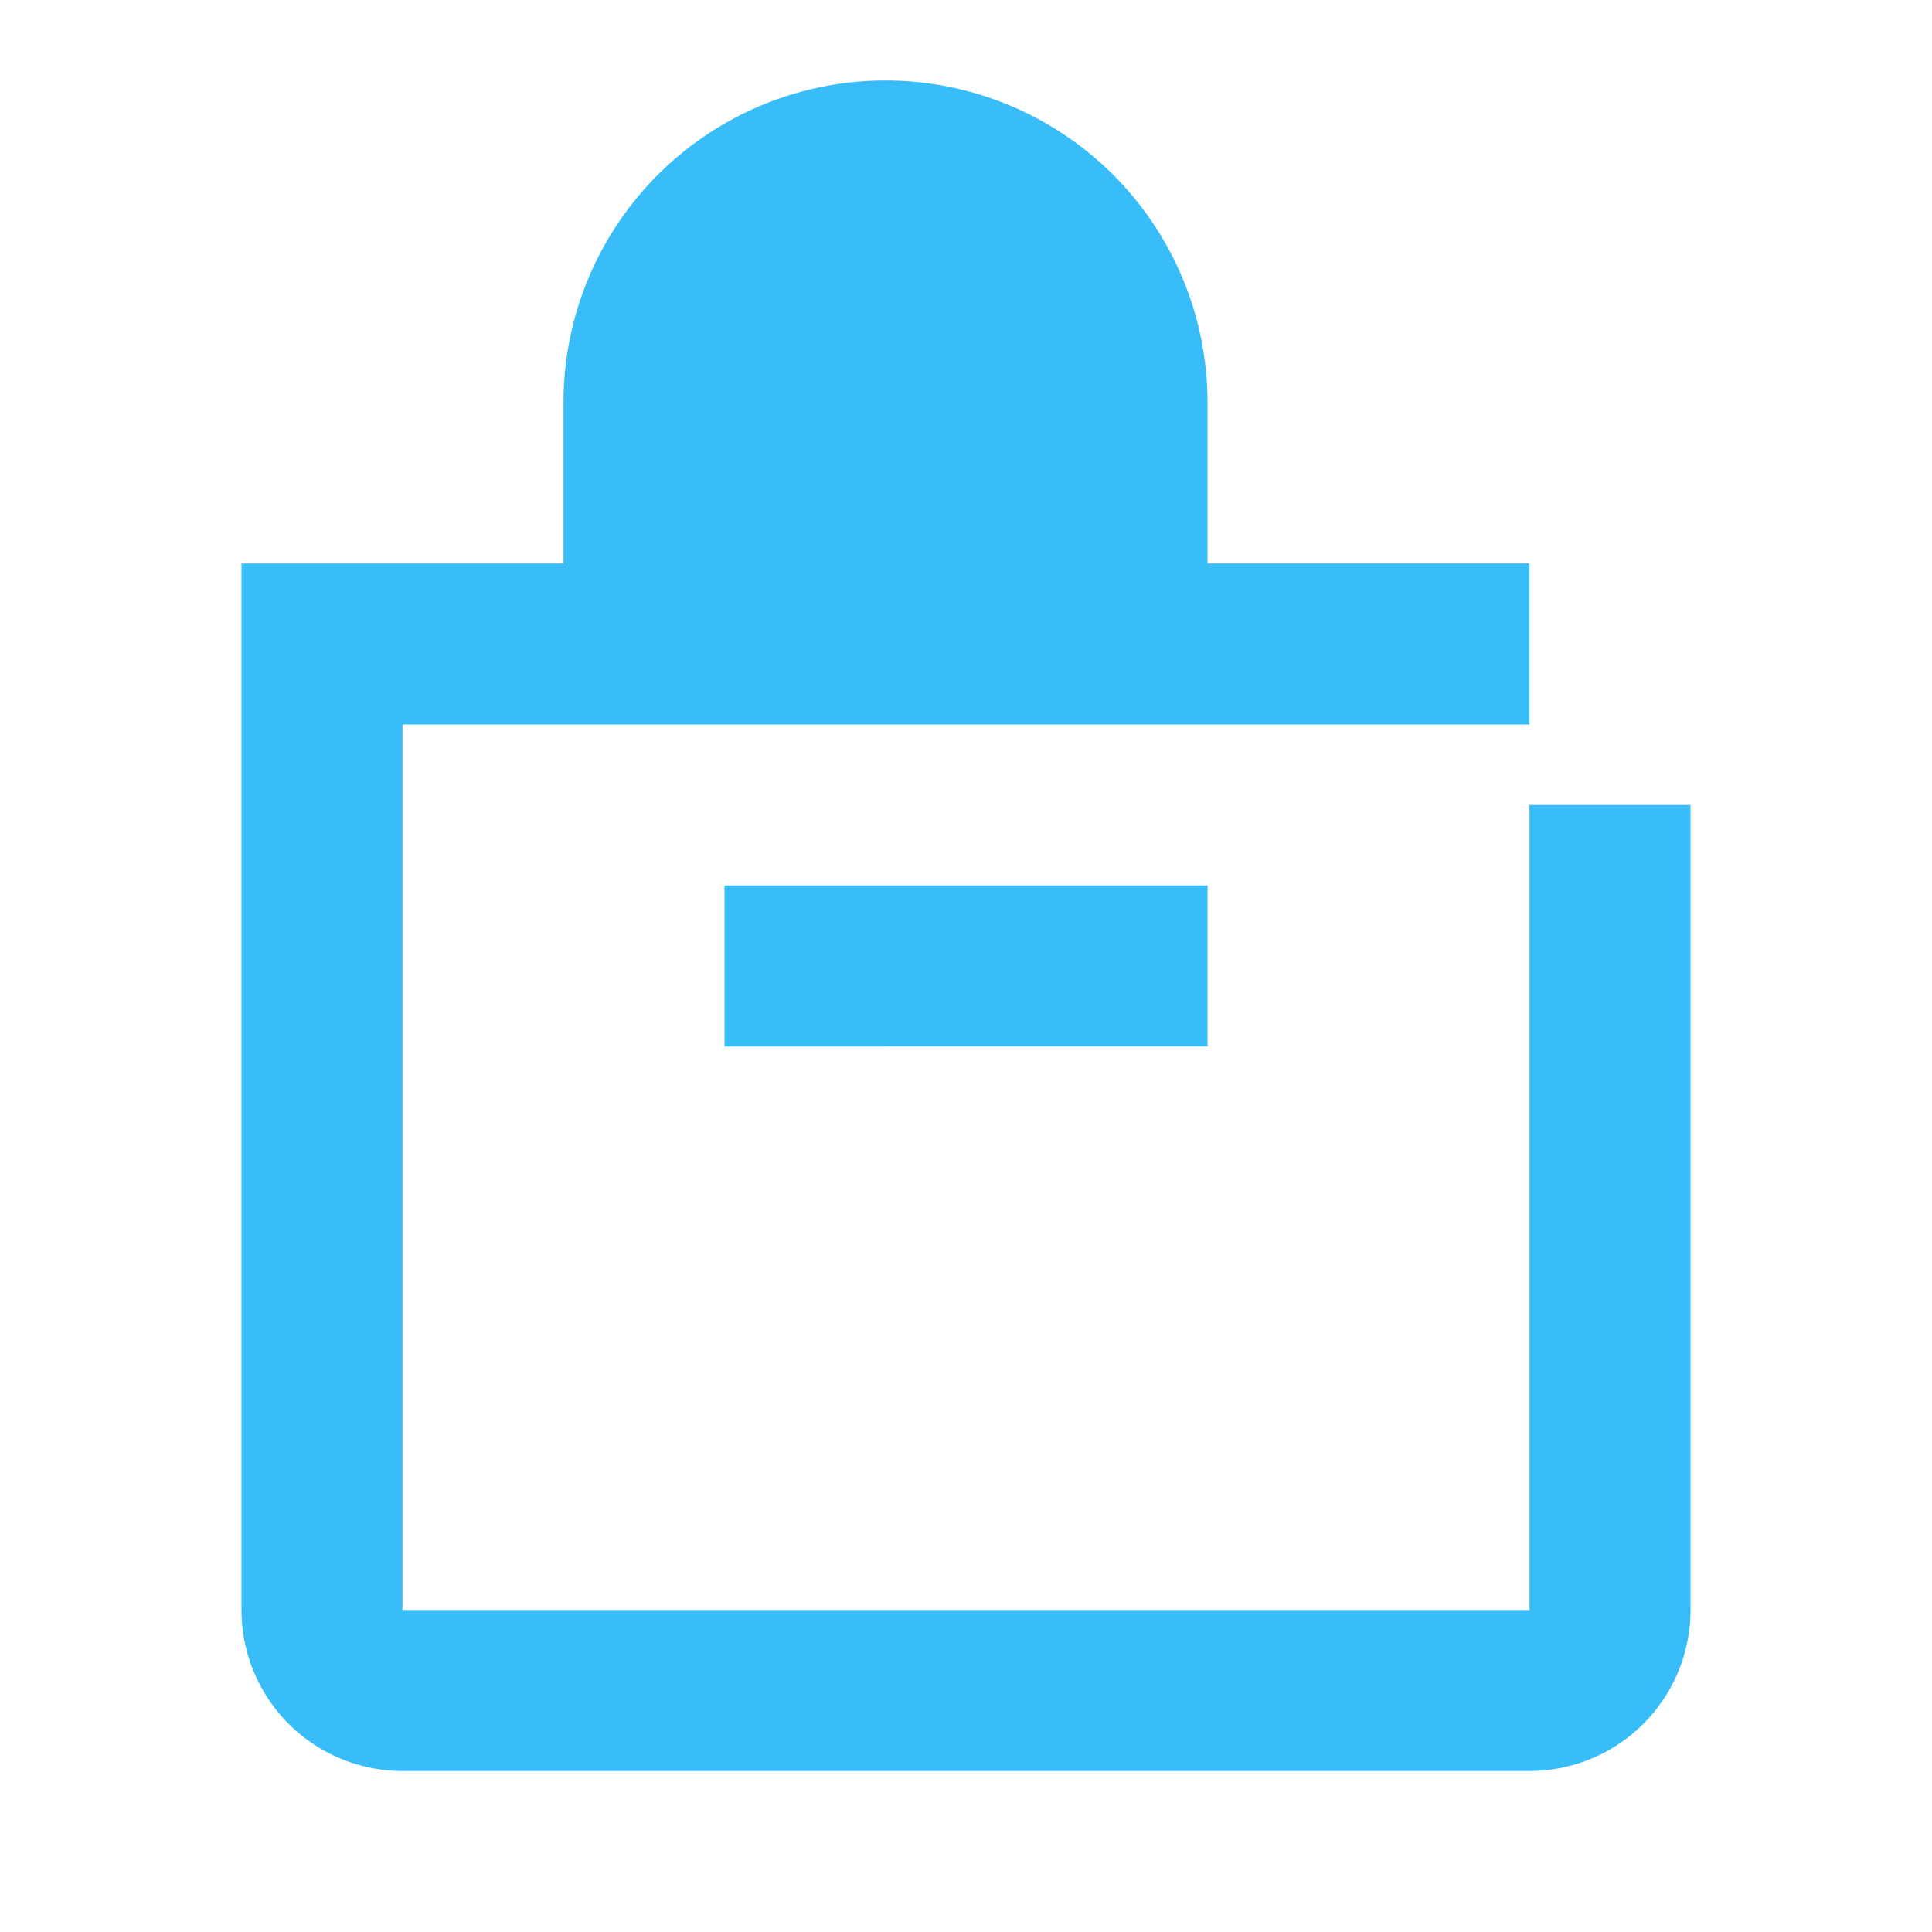 <svg xmlns="http://www.w3.org/2000/svg" viewBox="0 0 24 24" fill="rgb(56,189,248)">
  <path d="M9 11h6v2H9v-2Zm12-1v10a2 2 0 0 1-2 2H5a2 2 0 0 1-2-2V7h4V5a4 4 0 0 1 8 0v2h4v3h2ZM9 5a2 2 0 1 1 4 0v2H9V5Zm10 4H5v11h14V9Z"/>
</svg>
